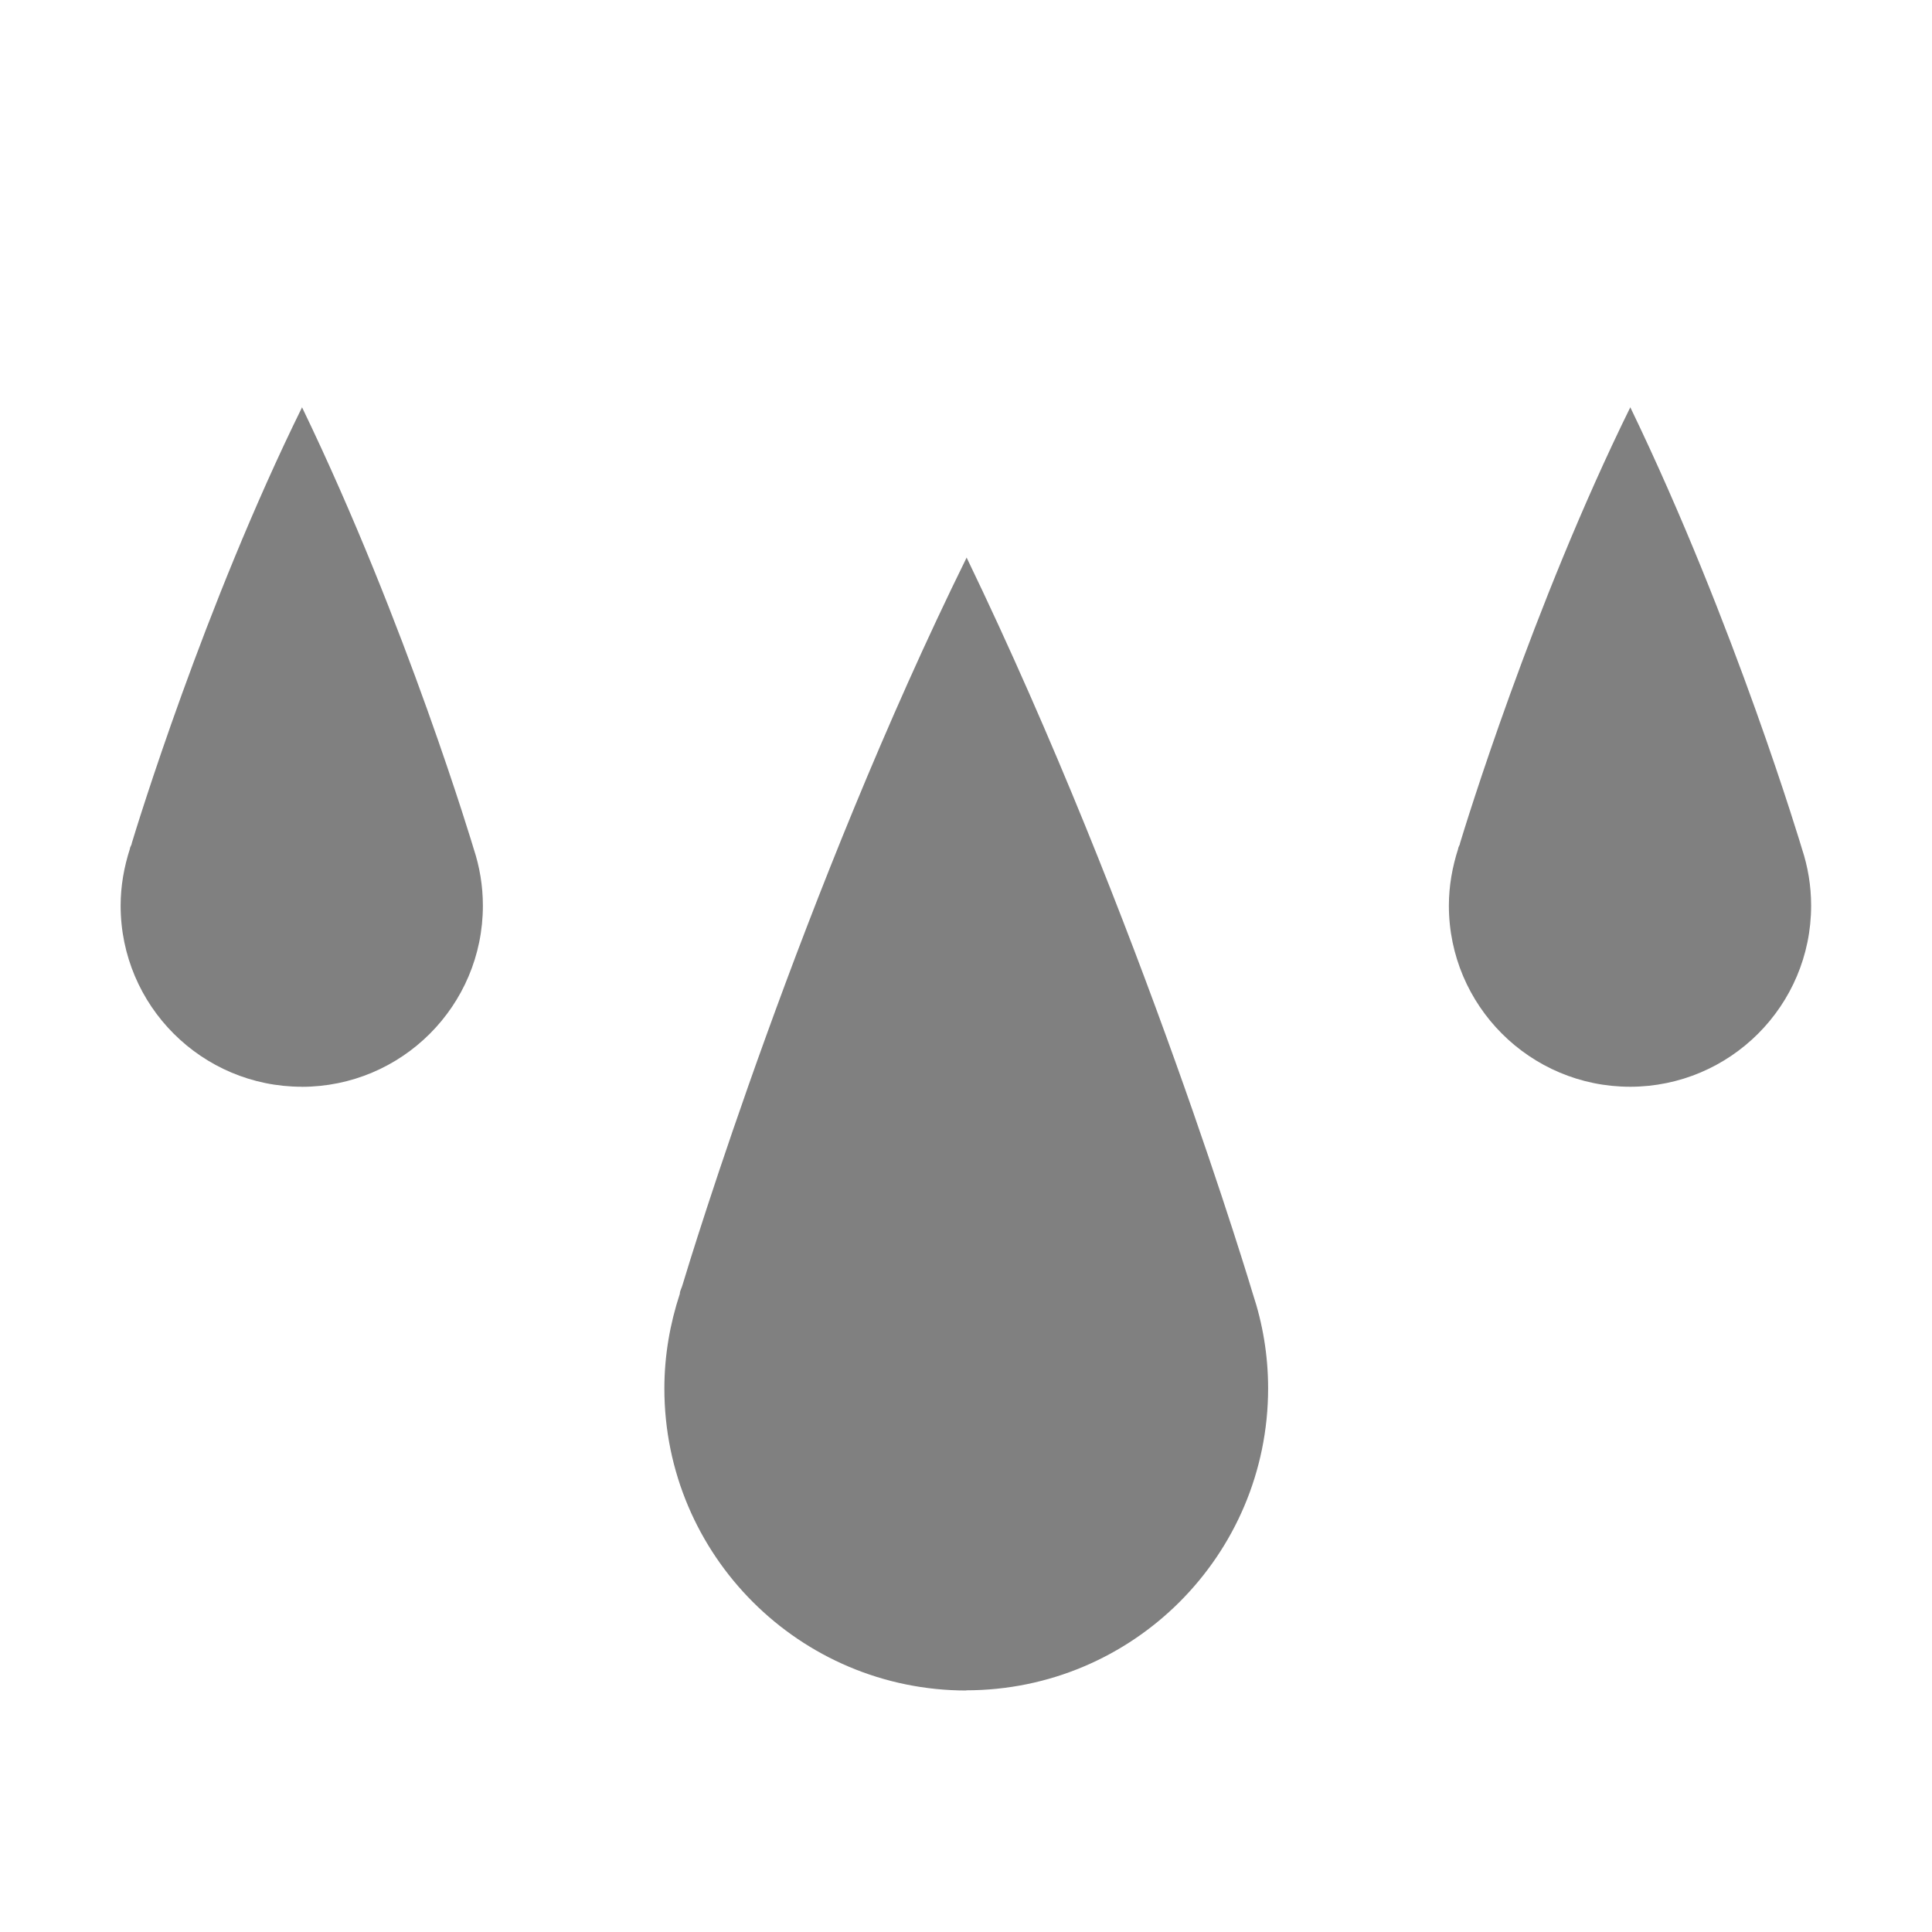 <?xml version='1.0' encoding='UTF-8' standalone='no'?>
<svg xmlns:cc='http://creativecommons.org/ns#' xmlns:dc='http://purl.org/dc/elements/1.1/' height='16' id='svg7384' xmlns:osb='http://www.openswatchbook.org/uri/2009/osb' xmlns:rdf='http://www.w3.org/1999/02/22-rdf-syntax-ns#' xmlns:svg='http://www.w3.org/2000/svg' version='1.1' width='16' xmlns='http://www.w3.org/2000/svg'>
  <defs id='defs7386'>
    <linearGradient id='linearGradient5606' osb:paint='solid'>
      <stop id='stop5608' offset='0' style='stop-color:#000000;stop-opacity:1;'/>
    </linearGradient>
    <linearGradient id='linearGradient4526' osb:paint='solid'>
      <stop id='stop4528' offset='0' style='stop-color:#ffffff;stop-opacity:1;'/>
    </linearGradient>
    <linearGradient id='linearGradient3600-4' osb:paint='gradient'>
      <stop id='stop3602-7' offset='0' style='stop-color:#f4f4f4;stop-opacity:1'/>
      <stop id='stop3604-6' offset='1' style='stop-color:#dbdbdb;stop-opacity:1'/>
    </linearGradient>
  </defs>
  <g id='layer9' label='status' style='display:inline' transform='translate(-1213,-153)'>
    
    
    <path d='m 1221.005,167 c -1.382,0 -2.503,-1.12 -2.503,-2.501 0,-0.274 0.047,-0.538 0.128,-0.784 0,-0.025 0.017,-0.051 0.023,-0.076 0.063,-0.211 0.998,-3.275 2.353,-6.023 0,0 0,2e-4 0,7.3e-4 0,1.9e-4 0,7.2e-4 0,0.001 0,3.5e-4 0,0.001 0,0.001 0,2.9e-4 0,7.2e-4 0,7.2e-4 1.448,3.001 2.369,6.094 2.369,6.094 v 0 c 0.082,0.247 0.127,0.51 0.127,0.784 0,1.382 -1.12,2.501 -2.502,2.501 z' id='path2799' style='color:#000000;display:inline;overflow:visible;visibility:visible;fill:#808080;fill-opacity:1;fill-rule:nonzero;stroke:none;stroke-width:2.999;marker:none;enable-background:accumulate'/>
    <path d='m 1226.5,162 c -0.829,0 -1.501,-0.672 -1.501,-1.5 0,-0.165 0.029,-0.322 0.077,-0.471 0,-0.015 0.015,-0.031 0.015,-0.045 0.038,-0.126 0.599,-1.964 1.411,-3.612 0,0 0,1.4e-4 0,2.5e-4 0,1.4e-4 0,6.5e-4 0,9.8e-4 0,2.5e-4 0,6.5e-4 0,6.5e-4 0,2.1e-4 0,2.5e-4 0,2.5e-4 0.869,1.8 1.421,3.655 1.421,3.655 v 0 c 0.049,0.148 0.076,0.306 0.076,0.471 0,0.829 -0.672,1.5 -1.501,1.5 z' id='path2801' style='color:#000000;display:inline;overflow:visible;visibility:visible;fill:#808080;fill-opacity:1;fill-rule:nonzero;stroke:none;stroke-width:2.999;marker:none;enable-background:accumulate'/>
    <path d='m 1215.5,162 c -0.829,0 -1.501,-0.672 -1.501,-1.5 0,-0.165 0.029,-0.322 0.077,-0.471 0,-0.015 0.015,-0.031 0.015,-0.045 0.038,-0.126 0.599,-1.964 1.411,-3.612 0,0 0,1.6e-4 0,2.8e-4 0,1.6e-4 0,6.6e-4 0,9.8e-4 0,2.3e-4 0,6.5e-4 0,9.8e-4 0,1.5e-4 0,2.7e-4 0,2.7e-4 0.869,1.8 1.421,3.655 1.421,3.655 v 0 c 0.049,0.148 0.076,0.306 0.076,0.471 0,0.829 -0.672,1.5 -1.501,1.5 z' id='path2803' style='color:#000000;display:inline;overflow:visible;visibility:visible;fill:#808080;fill-opacity:1;fill-rule:nonzero;stroke:none;stroke-width:2.999;marker:none;enable-background:accumulate'/>
  </g>
  <g id='layer2' style='display:inline' transform='translate(-972,-520)'/>
  <g id='layer4' style='display:inline' transform='translate(-972,-520)'/>
  <g id='g1812' style='display:inline' transform='translate(-972,-520)'/>
  <g id='g6217' style='display:inline' transform='translate(-972,-520)'/>
  <g id='layer3' style='display:inline' transform='translate(-972,-520)'/>
  <g id='g1833' style='display:inline' transform='translate(-972,-520)'/>
  <g id='layer1' style='display:inline' transform='translate(-972,-520)'/>
</svg>
